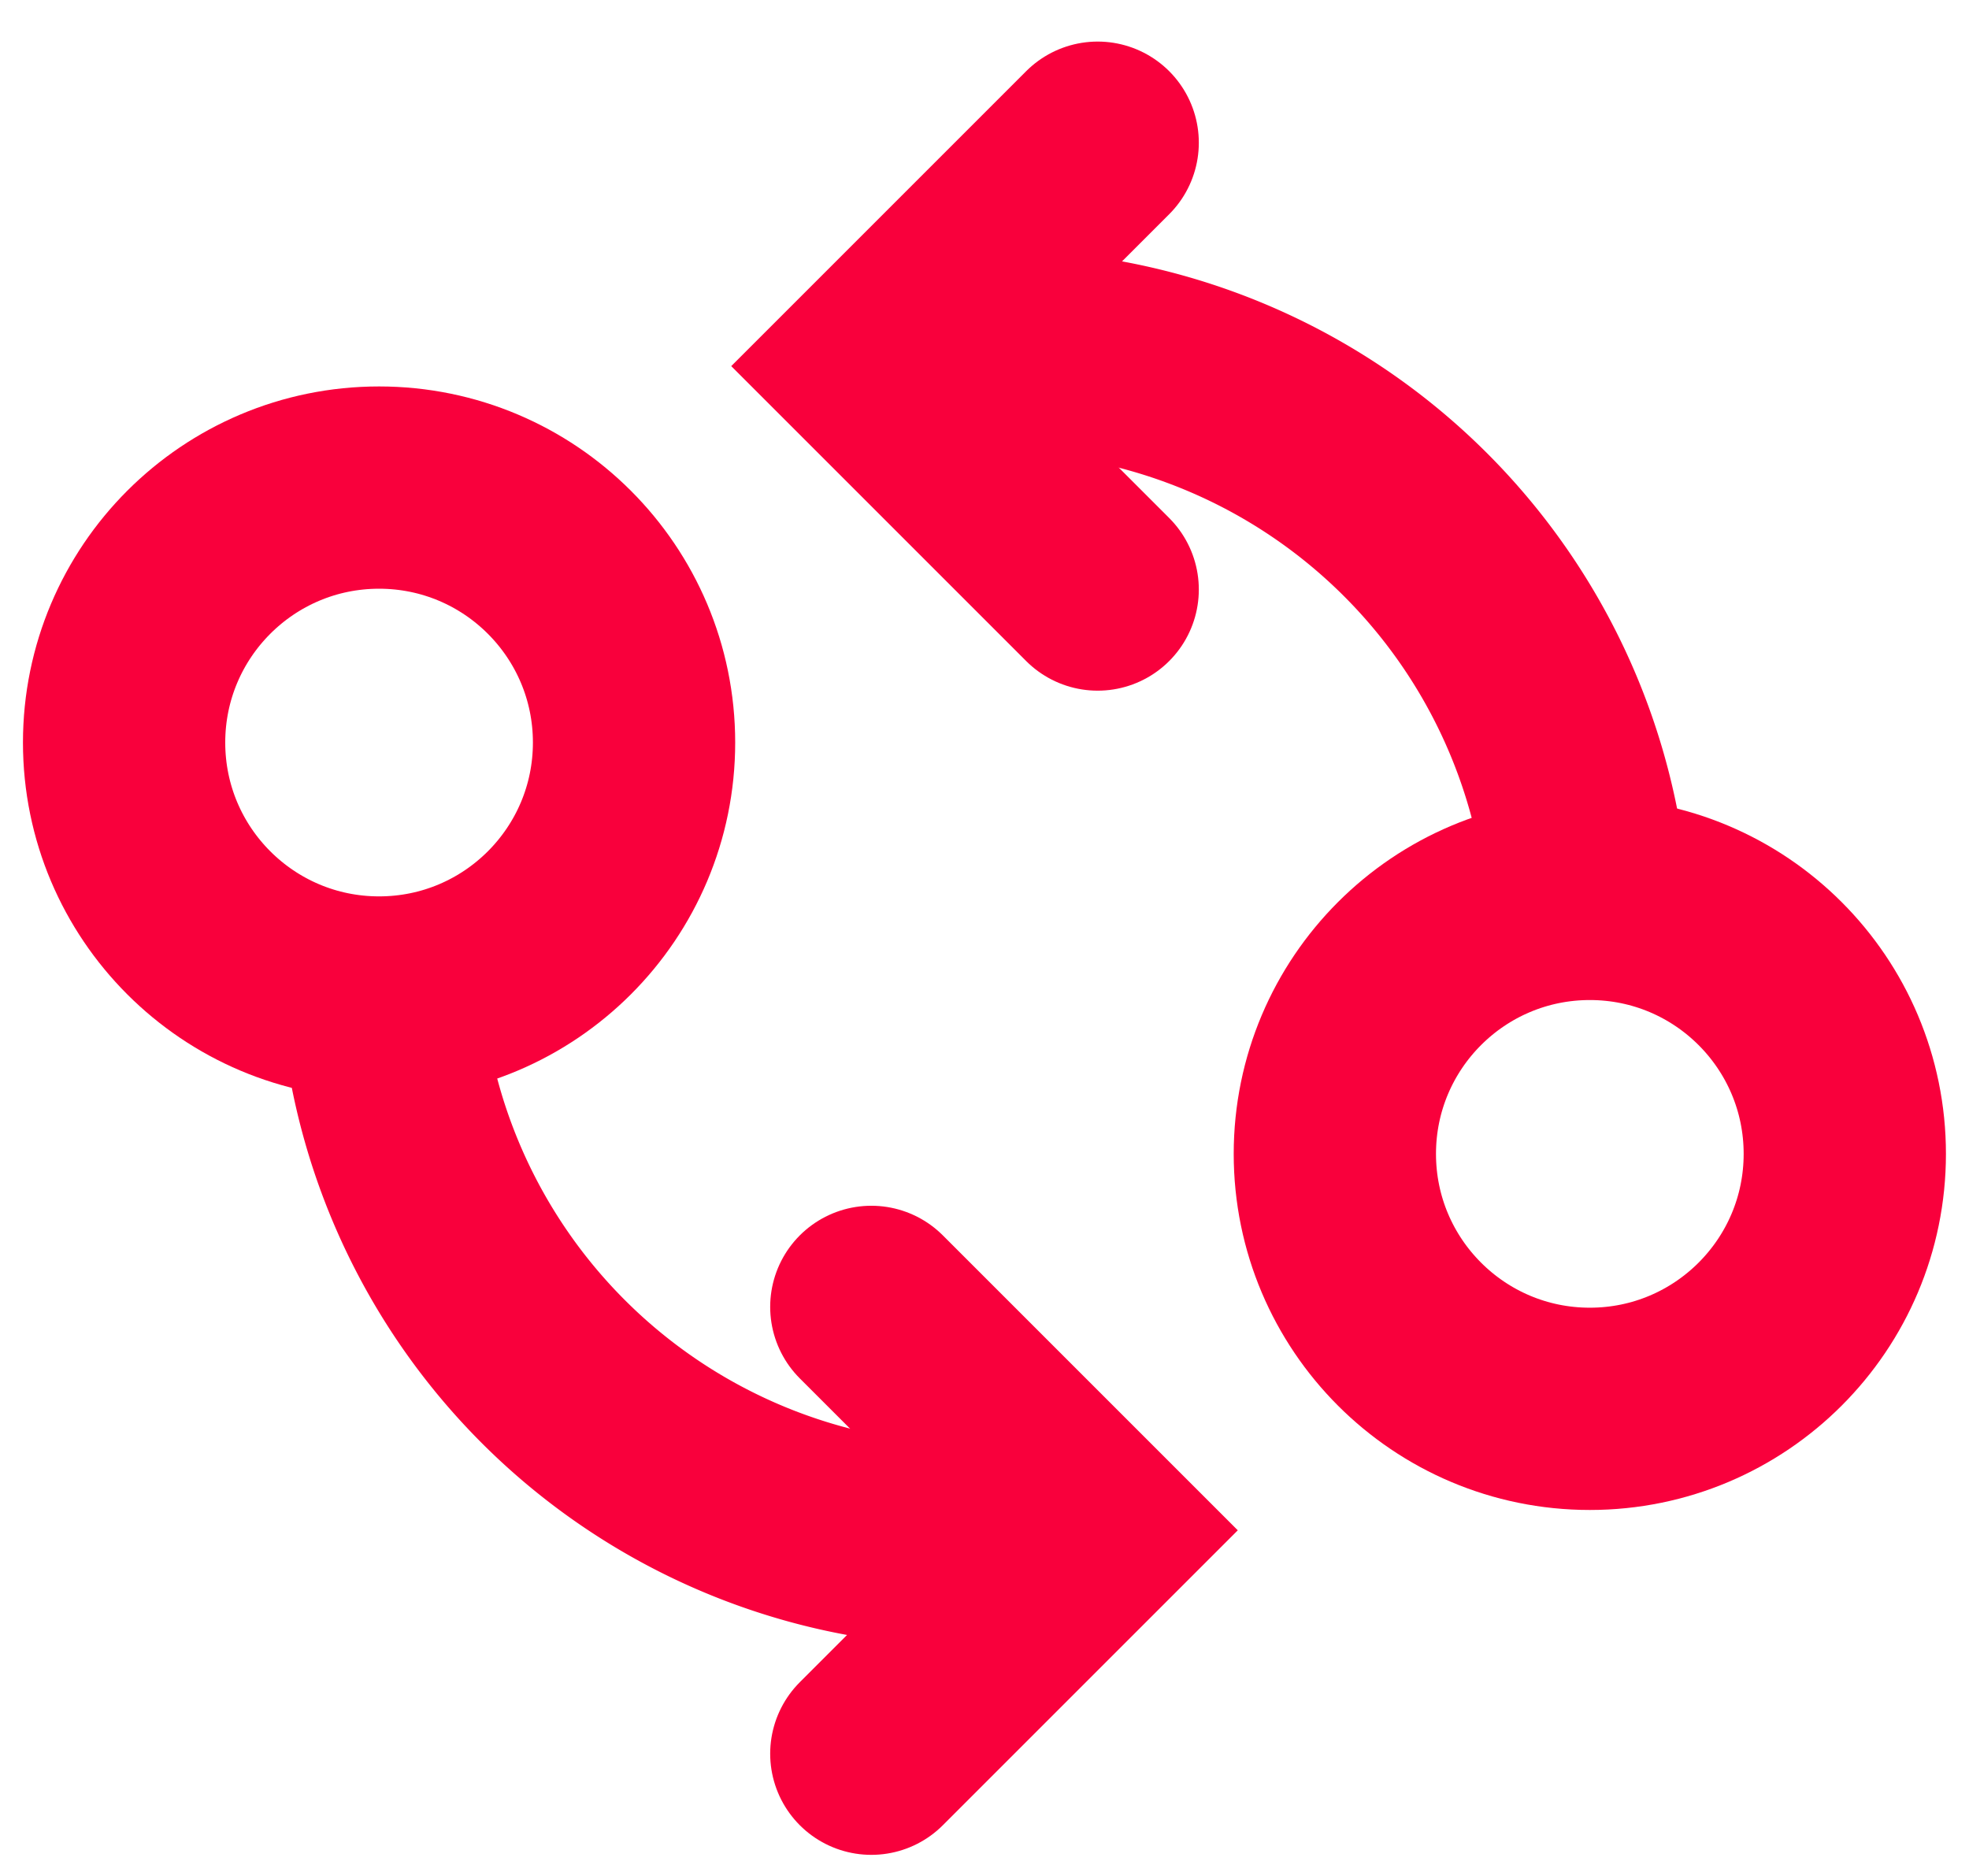 <svg xmlns="http://www.w3.org/2000/svg" width="19.468" height="18.55"><rect id="backgroundrect" width="100%" height="100%" x="0" y="0" fill="none" stroke="none" class="selected" style=""/>
  <defs>
    <style>
      .cls-1, .cls-2, .cls-4 {
        fill: none;
      }

      .cls-1, .cls-2 {
        stroke: #f9003c;
        stroke-width: 2px;
      }

      .cls-2 {
        stroke-linecap: round;
        stroke-miterlimit: 10;
      }

      .cls-3 {
        stroke: none;
      }
    </style>
  </defs>
  
<g class="currentLayer" style=""><title>Layer 1</title>
    
    
  <g id="Group_368" data-name="Group 368" class="">
      <g id="Ellipse_34" data-name="Ellipse 34" class="cls-1">
        <circle class="cls-3" cx="3.748" cy="7.342" r="3.362" id="svg_1"/>
        <circle class="cls-4" cx="3.748" cy="7.342" r="2.521" id="svg_2"/>
      </g>
      <path id="Path_244" data-name="Path 244" class="cls-2" d="M3.777,9.945 a5.865,5.865 0 0 0 5.901,5.334 "/>
      <path id="Path_246" data-name="Path 246" class="cls-2" d="M8.615,17.34 l2.209,-2.209 l-2.209,-2.209 "/>
    </g><g data-name="Group 368" class="" id="svg_5" transform="rotate(-180 13.862,8.091) ">
      <g id="svg_7" data-name="Ellipse 34" class="cls-1">
        <circle class="cls-3" cx="12.005" cy="4.773" r="3.362" id="svg_1" transform=""/>
        <circle class="cls-4" cx="12.005" cy="4.773" r="2.521" id="svg_2" transform=""/>
      </g>
      <path id="svg_9" data-name="Path 244" class="cls-2" d="M12.034,7.377 a5.865,5.865 0 0 0 5.901,5.334 "/>
      <path id="svg_11" data-name="Path 246" class="cls-2" d="M16.871,14.771 l2.209,-2.209 l-2.209,-2.209 "/>
    </g><g data-name="Group 368" class="" id="svg_3">
      <g id="svg_6" data-name="Ellipse 34" class="cls-1" stroke-width="0">
        <circle class="cls-3" cx="12.555" cy="4.498" r="3.362" id="svg_1" stroke-width="0"/>
        <circle class="cls-4" cx="12.555" cy="4.498" r="2.521" id="svg_2" stroke-width="0"/>
      </g>
      <path id="svg_10" data-name="Path 244" class="cls-2" d="M10685.319,2979.951 a-4.929,-4.929 0 0 0 -4.959,-4.483 " stroke-width="0"/>
      <path id="svg_13" data-name="Path 246" class="cls-2" d="M10681.254,2973.736 l-1.857,1.857 l1.857,1.857 " stroke-width="0"/>
    </g></g></svg>